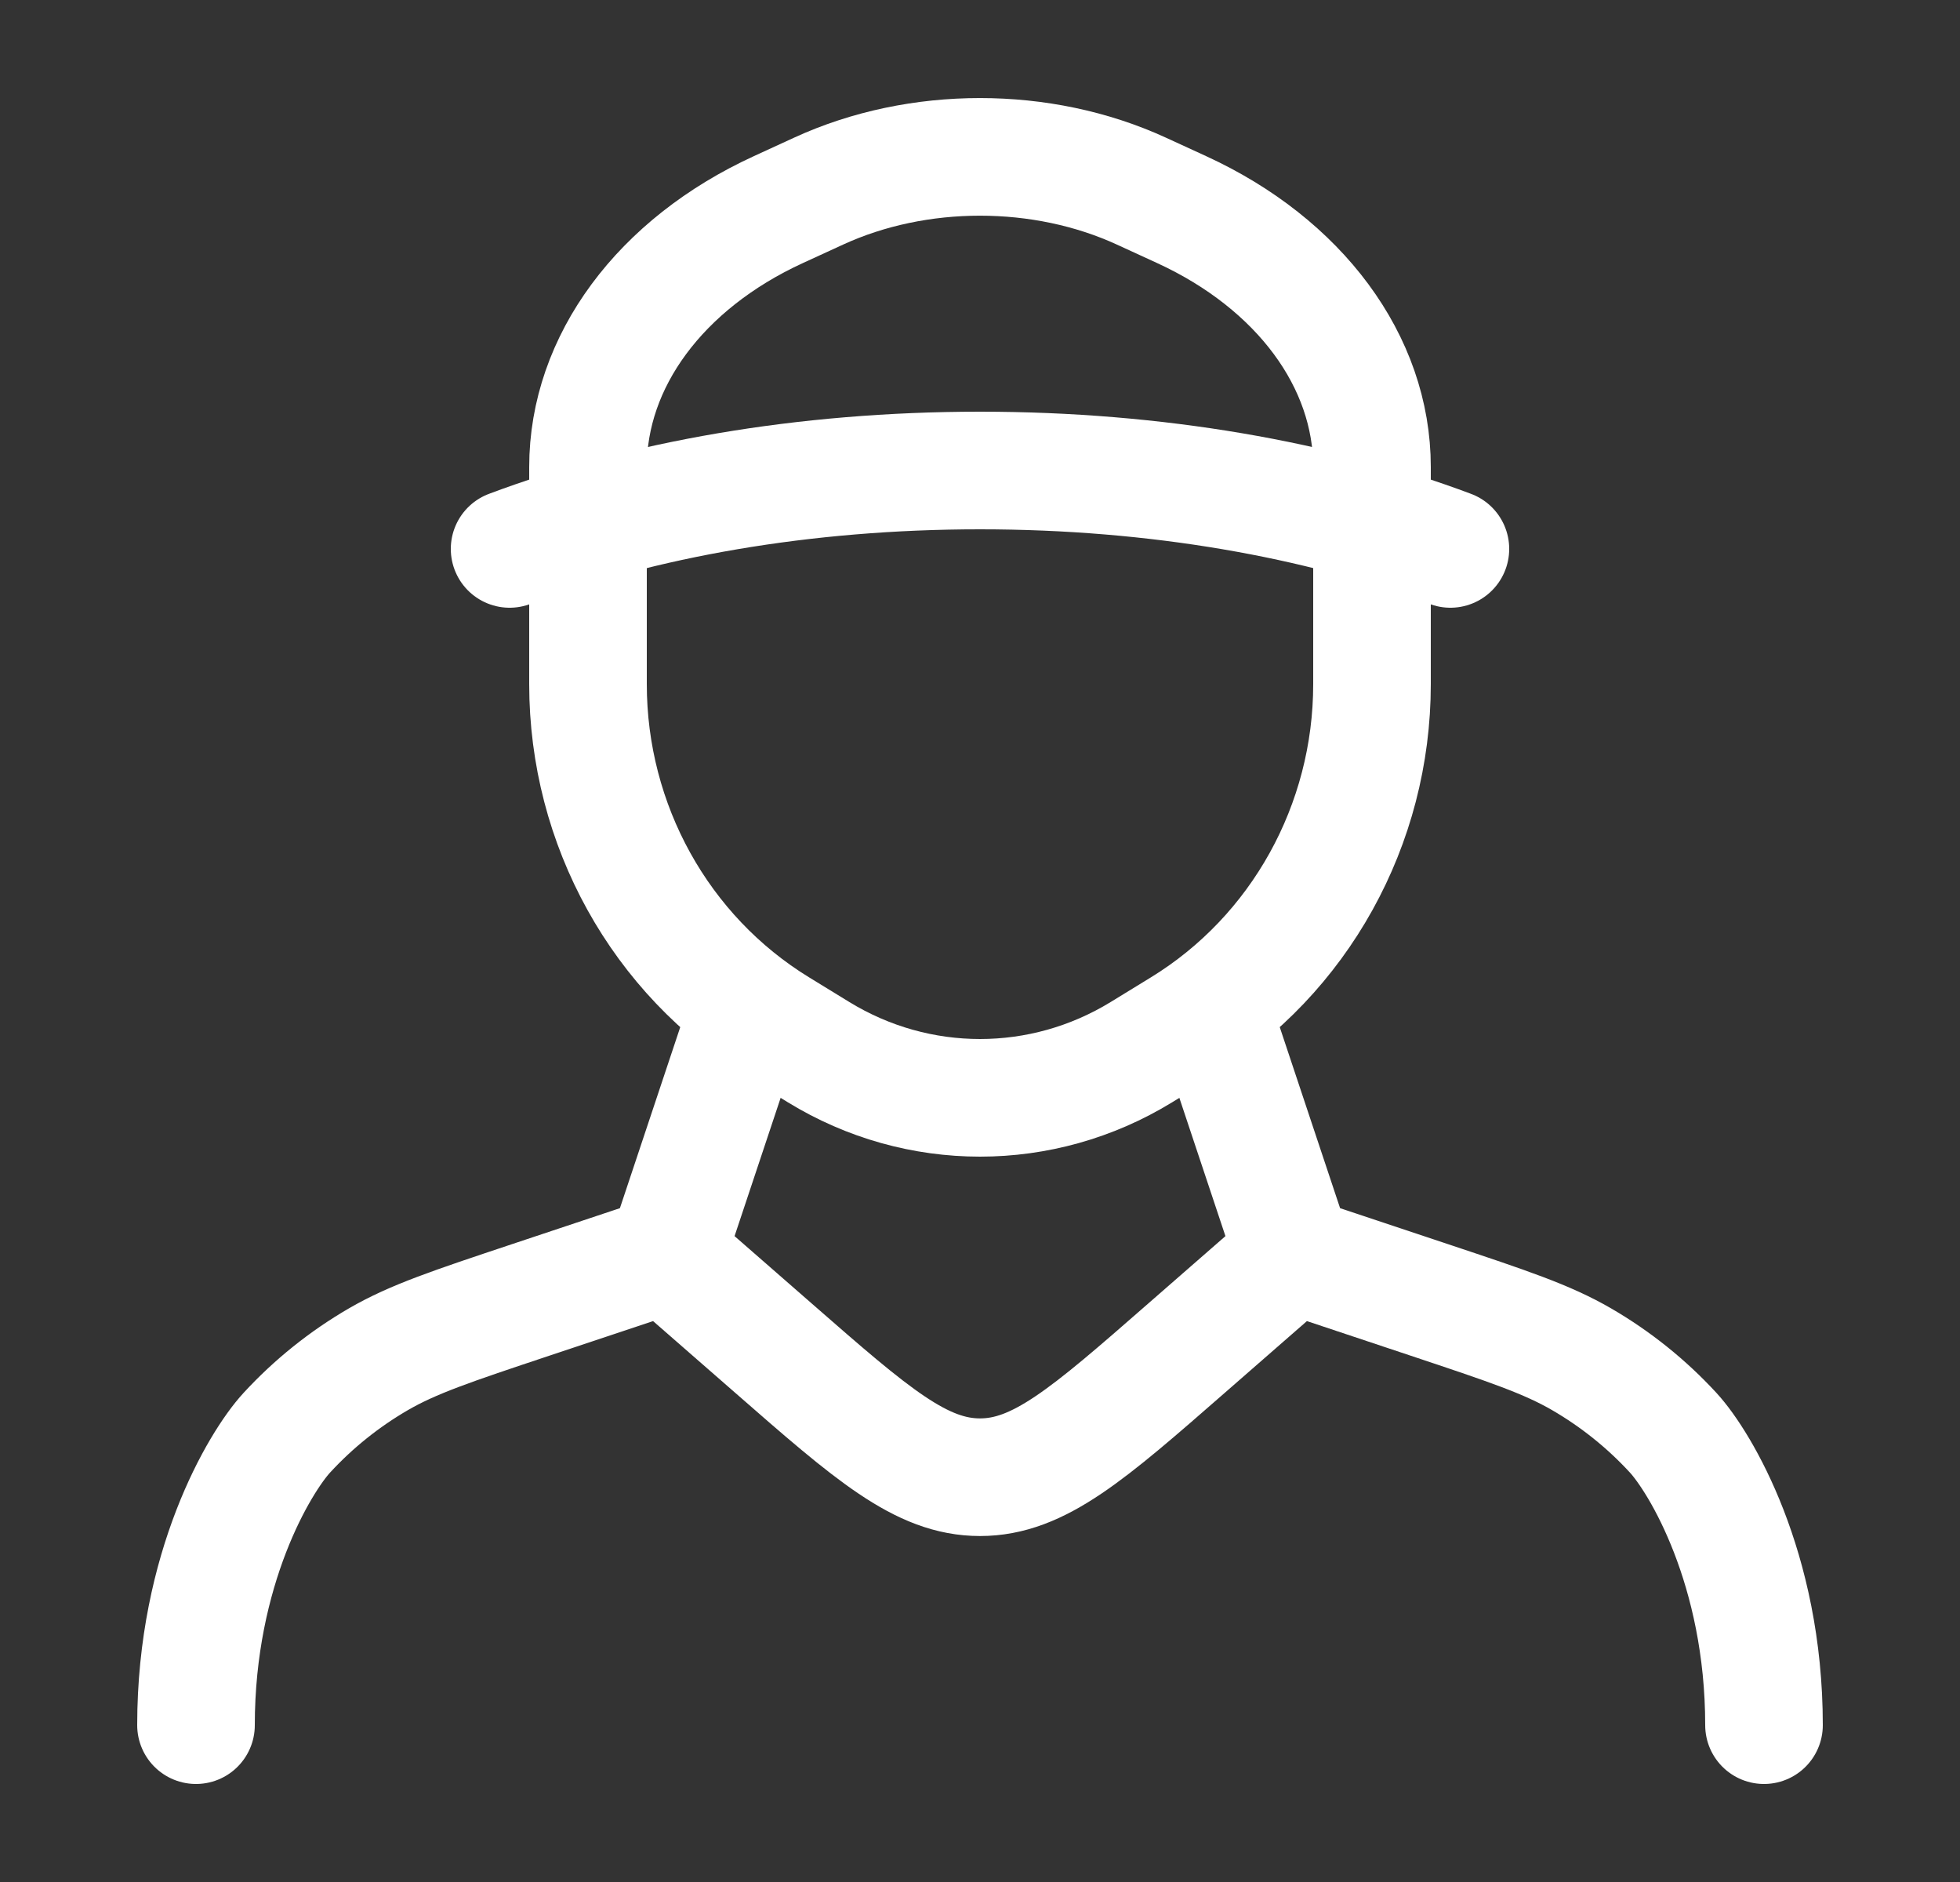 <svg width="25" height="24" viewBox="0 0 25 24" fill="none" xmlns="http://www.w3.org/2000/svg">
<rect x="0" y="0" width="25" height="24" fill="#333333" stroke="none"/>
<path d="M18.5 7C16.829 6.372 14.751 6 12.5 6C10.249 6 8.171 6.372 6.5 7" stroke="white" stroke-width="1.5" stroke-linecap="round"/>
<path d="M7.5 7V8.725C7.5 10.518 8.421 12.18 9.928 13.103L10.442 13.418C11.709 14.194 13.291 14.194 14.558 13.418L15.072 13.103C16.578 12.18 17.5 10.518 17.5 8.725V7" stroke="white" stroke-width="1.5" stroke-linecap="round"/>
<path d="M7.5 8V5.956C7.5 4.611 8.421 3.365 9.928 2.673L10.442 2.437C11.709 1.855 13.291 1.855 14.558 2.437L15.072 2.673C16.578 3.365 17.5 4.611 17.5 5.956V8" stroke="white" stroke-width="1.5" stroke-linecap="round"/>
<path d="M15.5 13L16.5 16M16.5 16L15.131 17.195C13.877 18.291 13.25 18.838 12.5 18.838C11.75 18.838 11.123 18.291 9.869 17.195L8.5 16M16.5 16L18.234 16.578C19.232 16.911 19.731 17.077 20.174 17.334C20.608 17.586 21.001 17.901 21.341 18.27C21.688 18.647 22.5 20 22.5 22M9.5 13L8.5 16M8.5 16L6.766 16.578C5.768 16.911 5.269 17.077 4.826 17.334C4.392 17.586 3.999 17.901 3.659 18.27C3.312 18.647 2.5 20 2.5 22" stroke="white" stroke-width="1.5" stroke-linecap="round" stroke-linejoin="round"/>
</svg>
